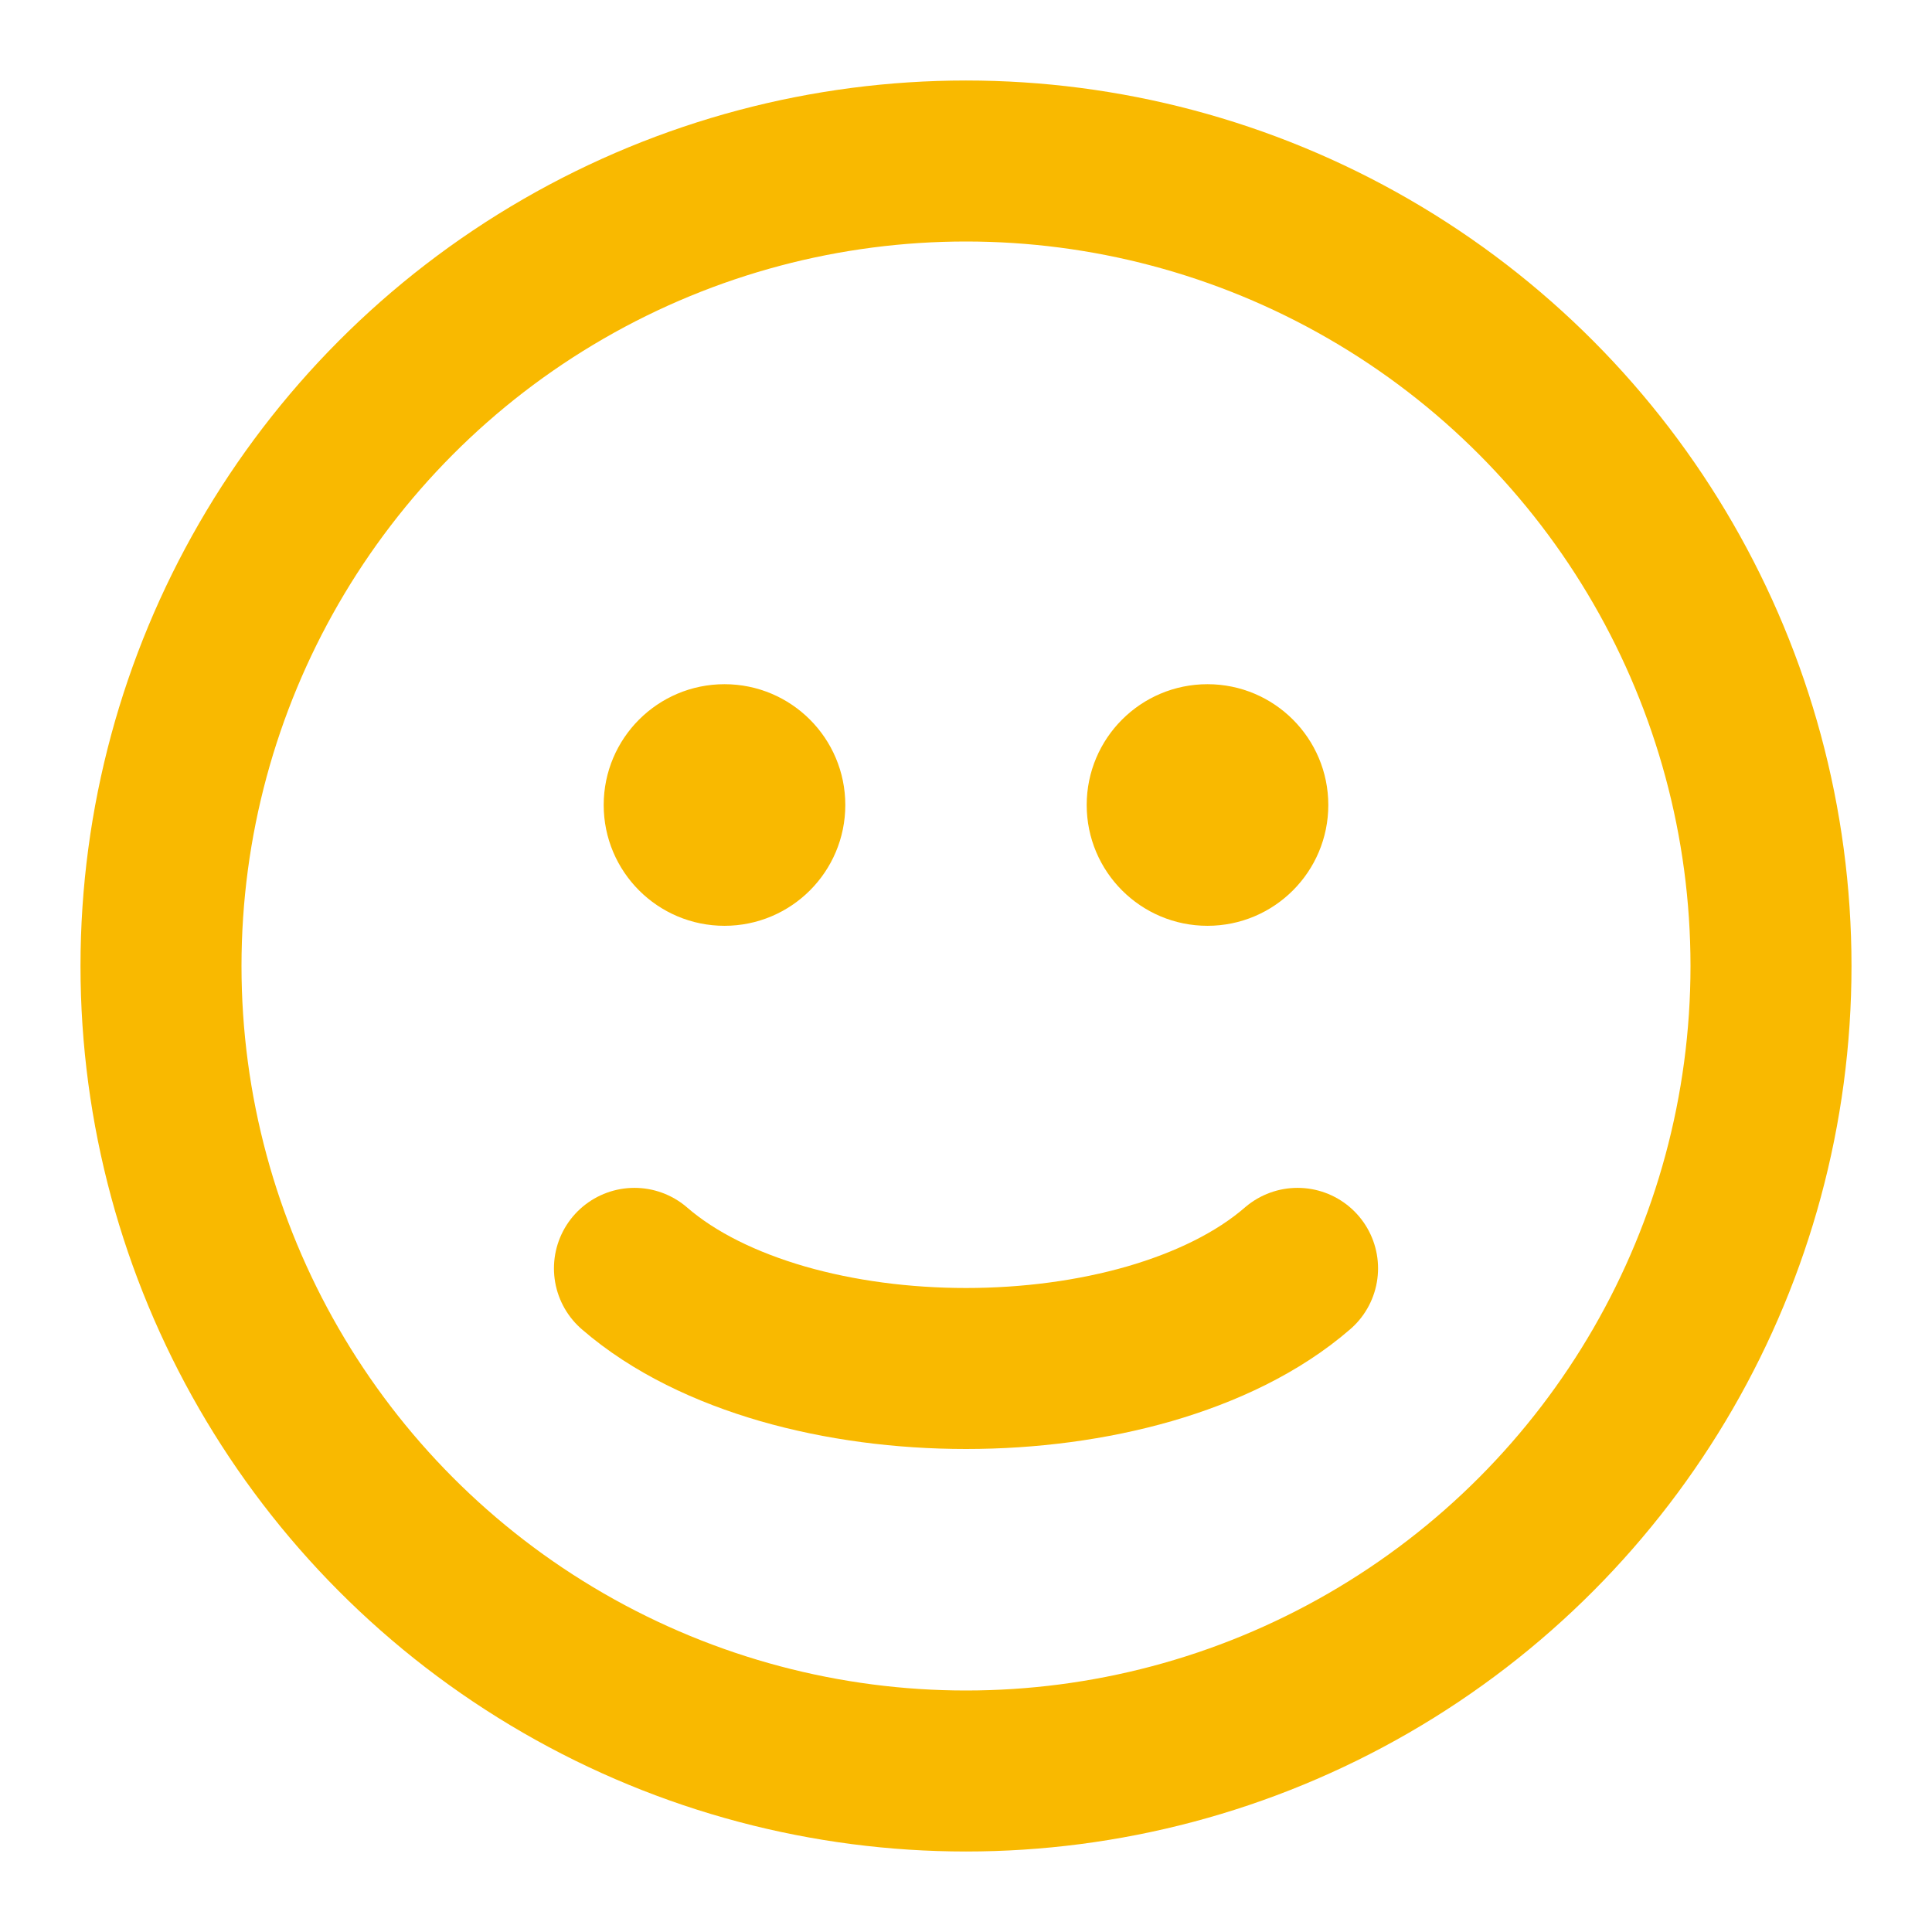 <svg width="18" height="18" viewBox="0 0 18 18" fill="none" xmlns="http://www.w3.org/2000/svg">
<circle cx="9" cy="9" r="7.5" stroke="#F9B900" stroke-width="1.5" stroke-linecap="round"/>
<path d="M5.911 11.817C6.28 12.137 6.767 12.368 7.292 12.52C7.823 12.673 8.411 12.75 9 12.75C9.589 12.75 10.177 12.673 10.708 12.52C11.233 12.368 11.72 12.137 12.089 11.817" stroke="#F9B900" stroke-width="1.5" stroke-linecap="round"/>
<circle cx="6.75" cy="7.5" r="0.938" fill="#F9B900" stroke="#F9B900" stroke-width="0.375" stroke-linecap="round"/>
<circle cx="11.25" cy="7.5" r="0.938" fill="#F9B900" stroke="#F9B900" stroke-width="0.375" stroke-linecap="round"/>
</svg>
